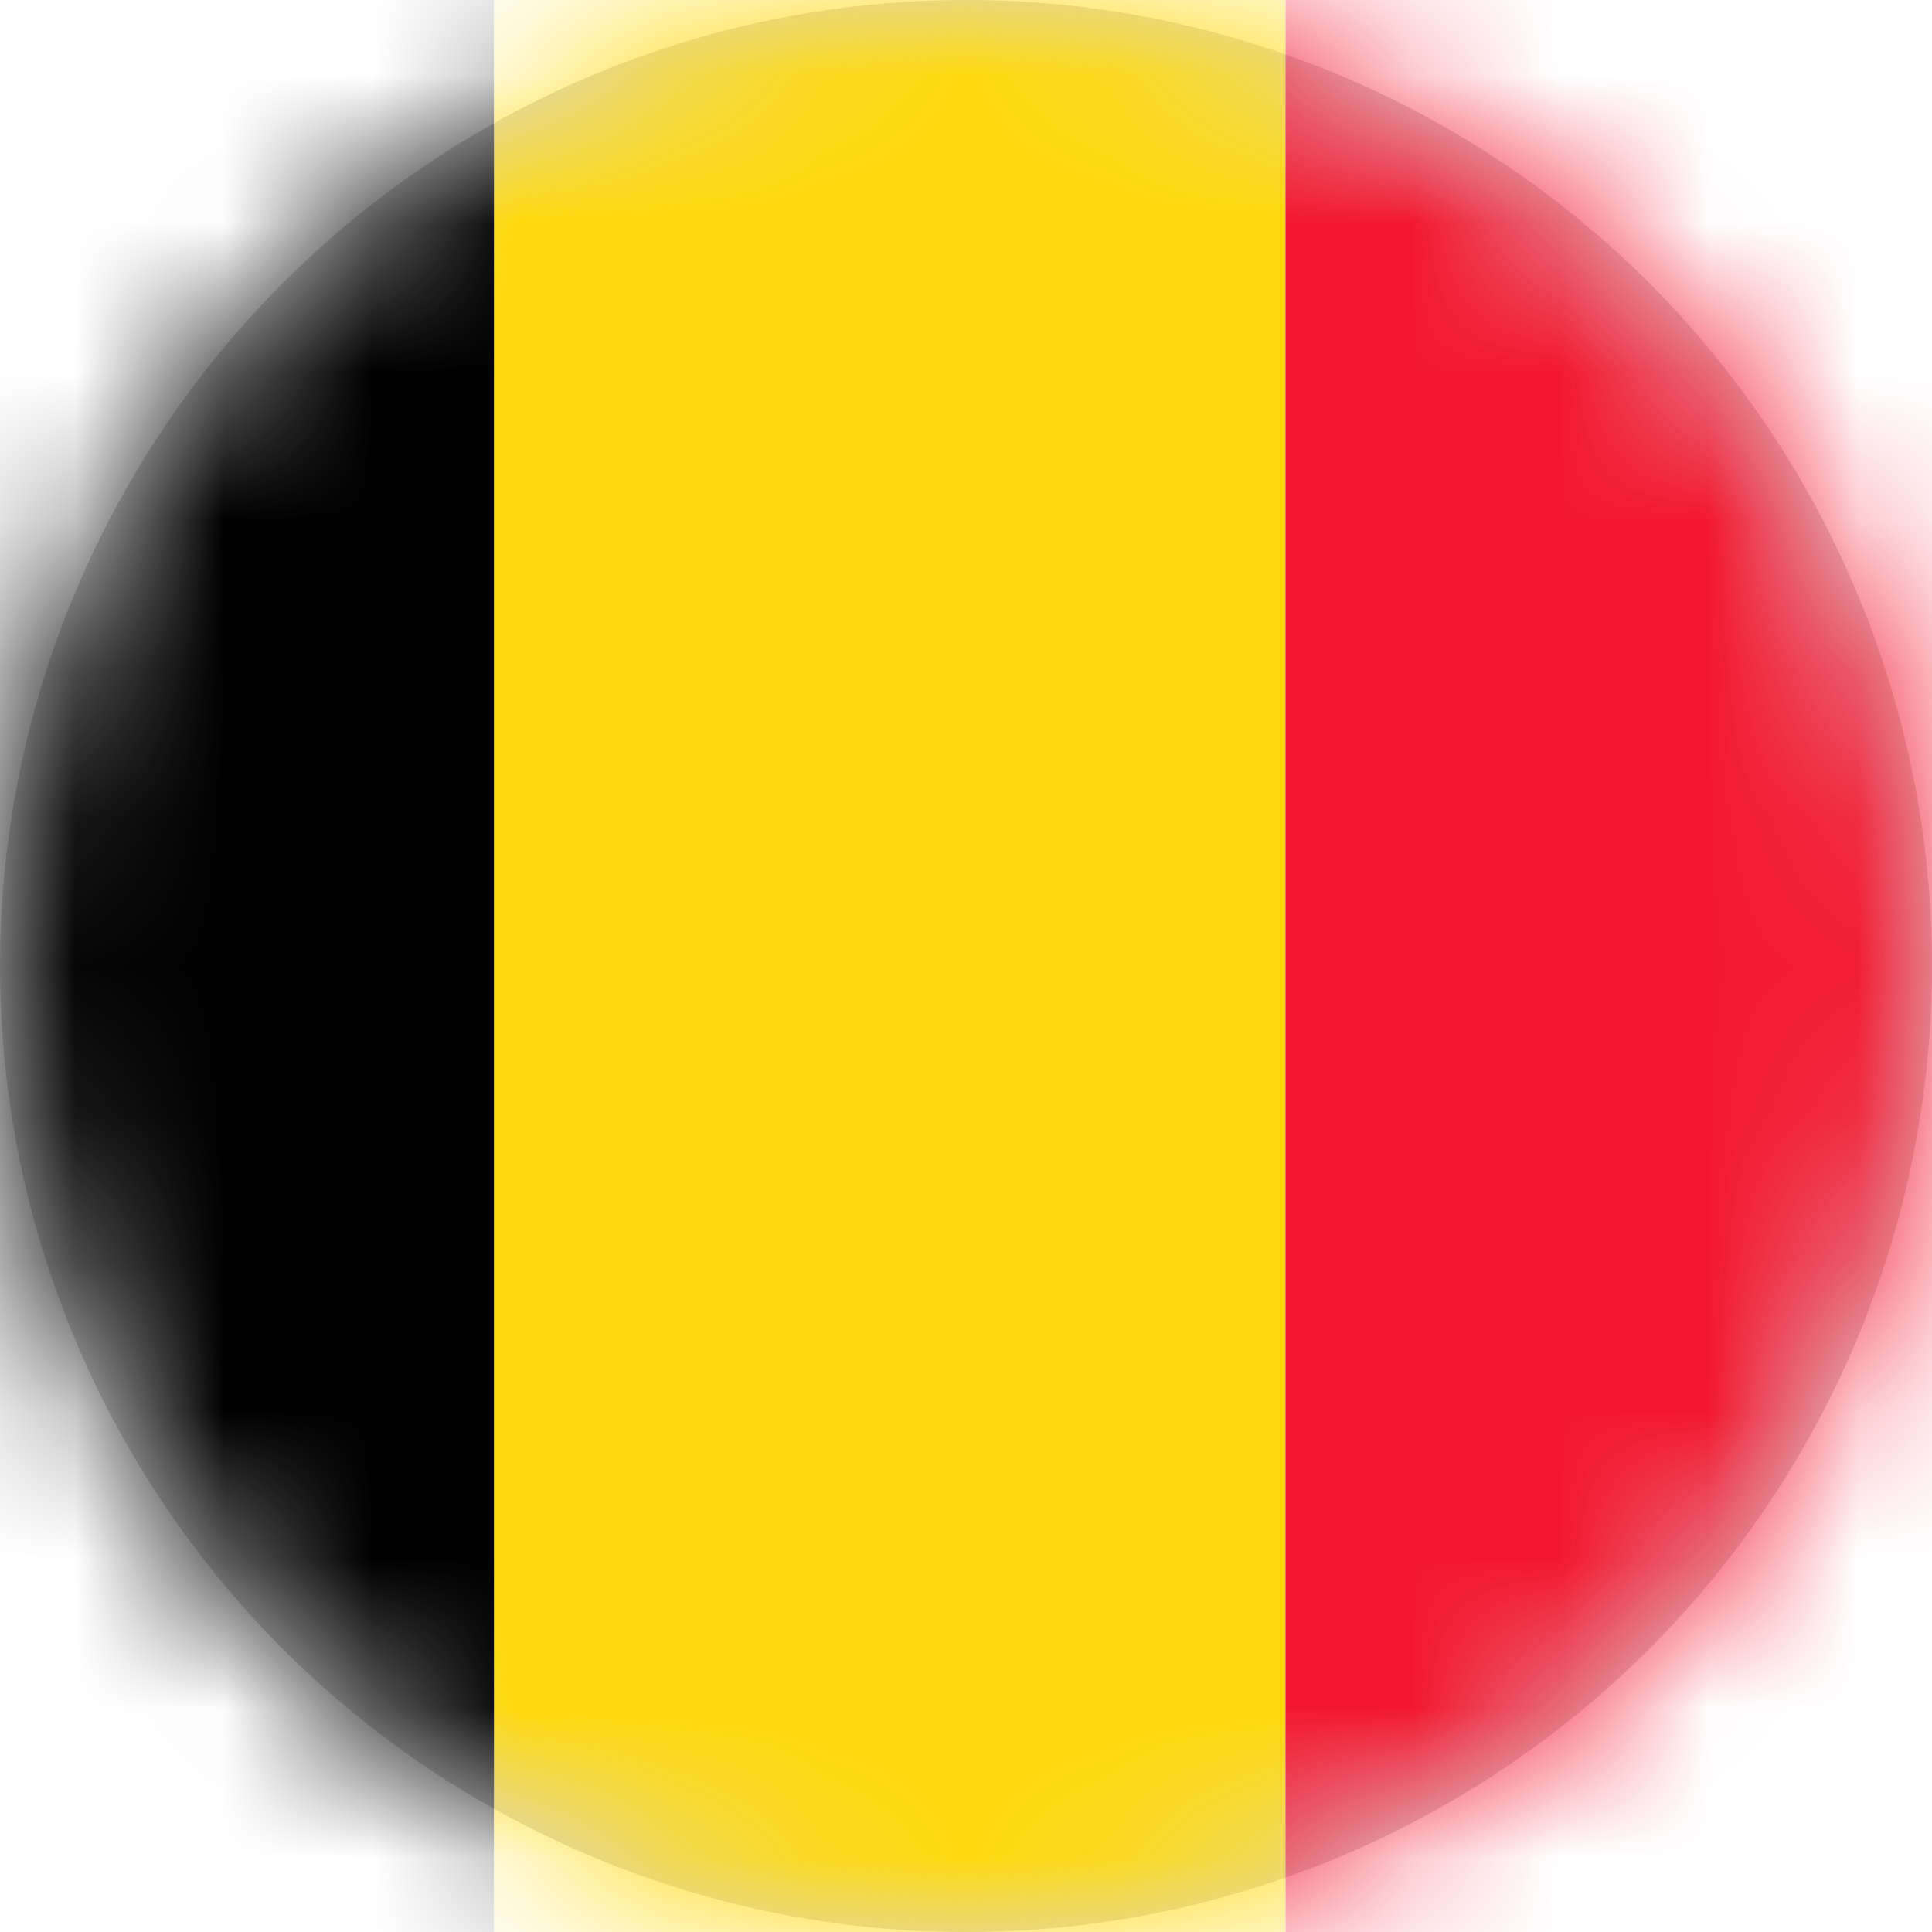 <?xml version="1.0" encoding="UTF-8" standalone="no"?>
<svg width="13px" height="13px" viewBox="0 0 13 13" version="1.1" xmlns="http://www.w3.org/2000/svg" xmlns:xlink="http://www.w3.org/1999/xlink">
    <!-- Generator: Sketch 41.2 (35397) - http://www.bohemiancoding.com/sketch -->
    <title>Flag</title>
    <desc>Created with Sketch.</desc>
    <defs>
        <circle id="path-1" cx="6.5" cy="6.5" r="6.5"></circle>
    </defs>
    <g id="Final-Screens" stroke="none" stroke-width="1" fill="none" fill-rule="evenodd">
        <g id="Menu-Swicth-Language" transform="translate(-58, -336)">
            <g id="Group-5" transform="translate(58, 197)">
                <g id="Deutschland-Copy-6" transform="translate(0, 135)">
                    <g id="Flag" transform="translate(0, 4)">
                        <mask id="mask-2" fill="white">
                            <use xlink:href="#path-1"></use>
                        </mask>
                        <use id="Oval" fill="#D8D8D8" xlink:href="#path-1"></use>
                        <g id="be" mask="url(#mask-2)">
                            <g transform="translate(-2, 0)" id="Group">
                                <g>
                                    <polygon id="Shape" fill="#000000" points="0 0 5.325 0 5.325 13 0 13"></polygon>
                                    <polygon id="Shape" fill="#FFD90C" points="5.325 0 10.65 0 10.65 13 5.325 13"></polygon>
                                    <polygon id="Shape" fill="#F31830" points="10.65 0 15.975 0 15.975 13 10.65 13"></polygon>
                                </g>
                            </g>
                        </g>
                    </g>
                </g>
            </g>
        </g>
    </g>
</svg>